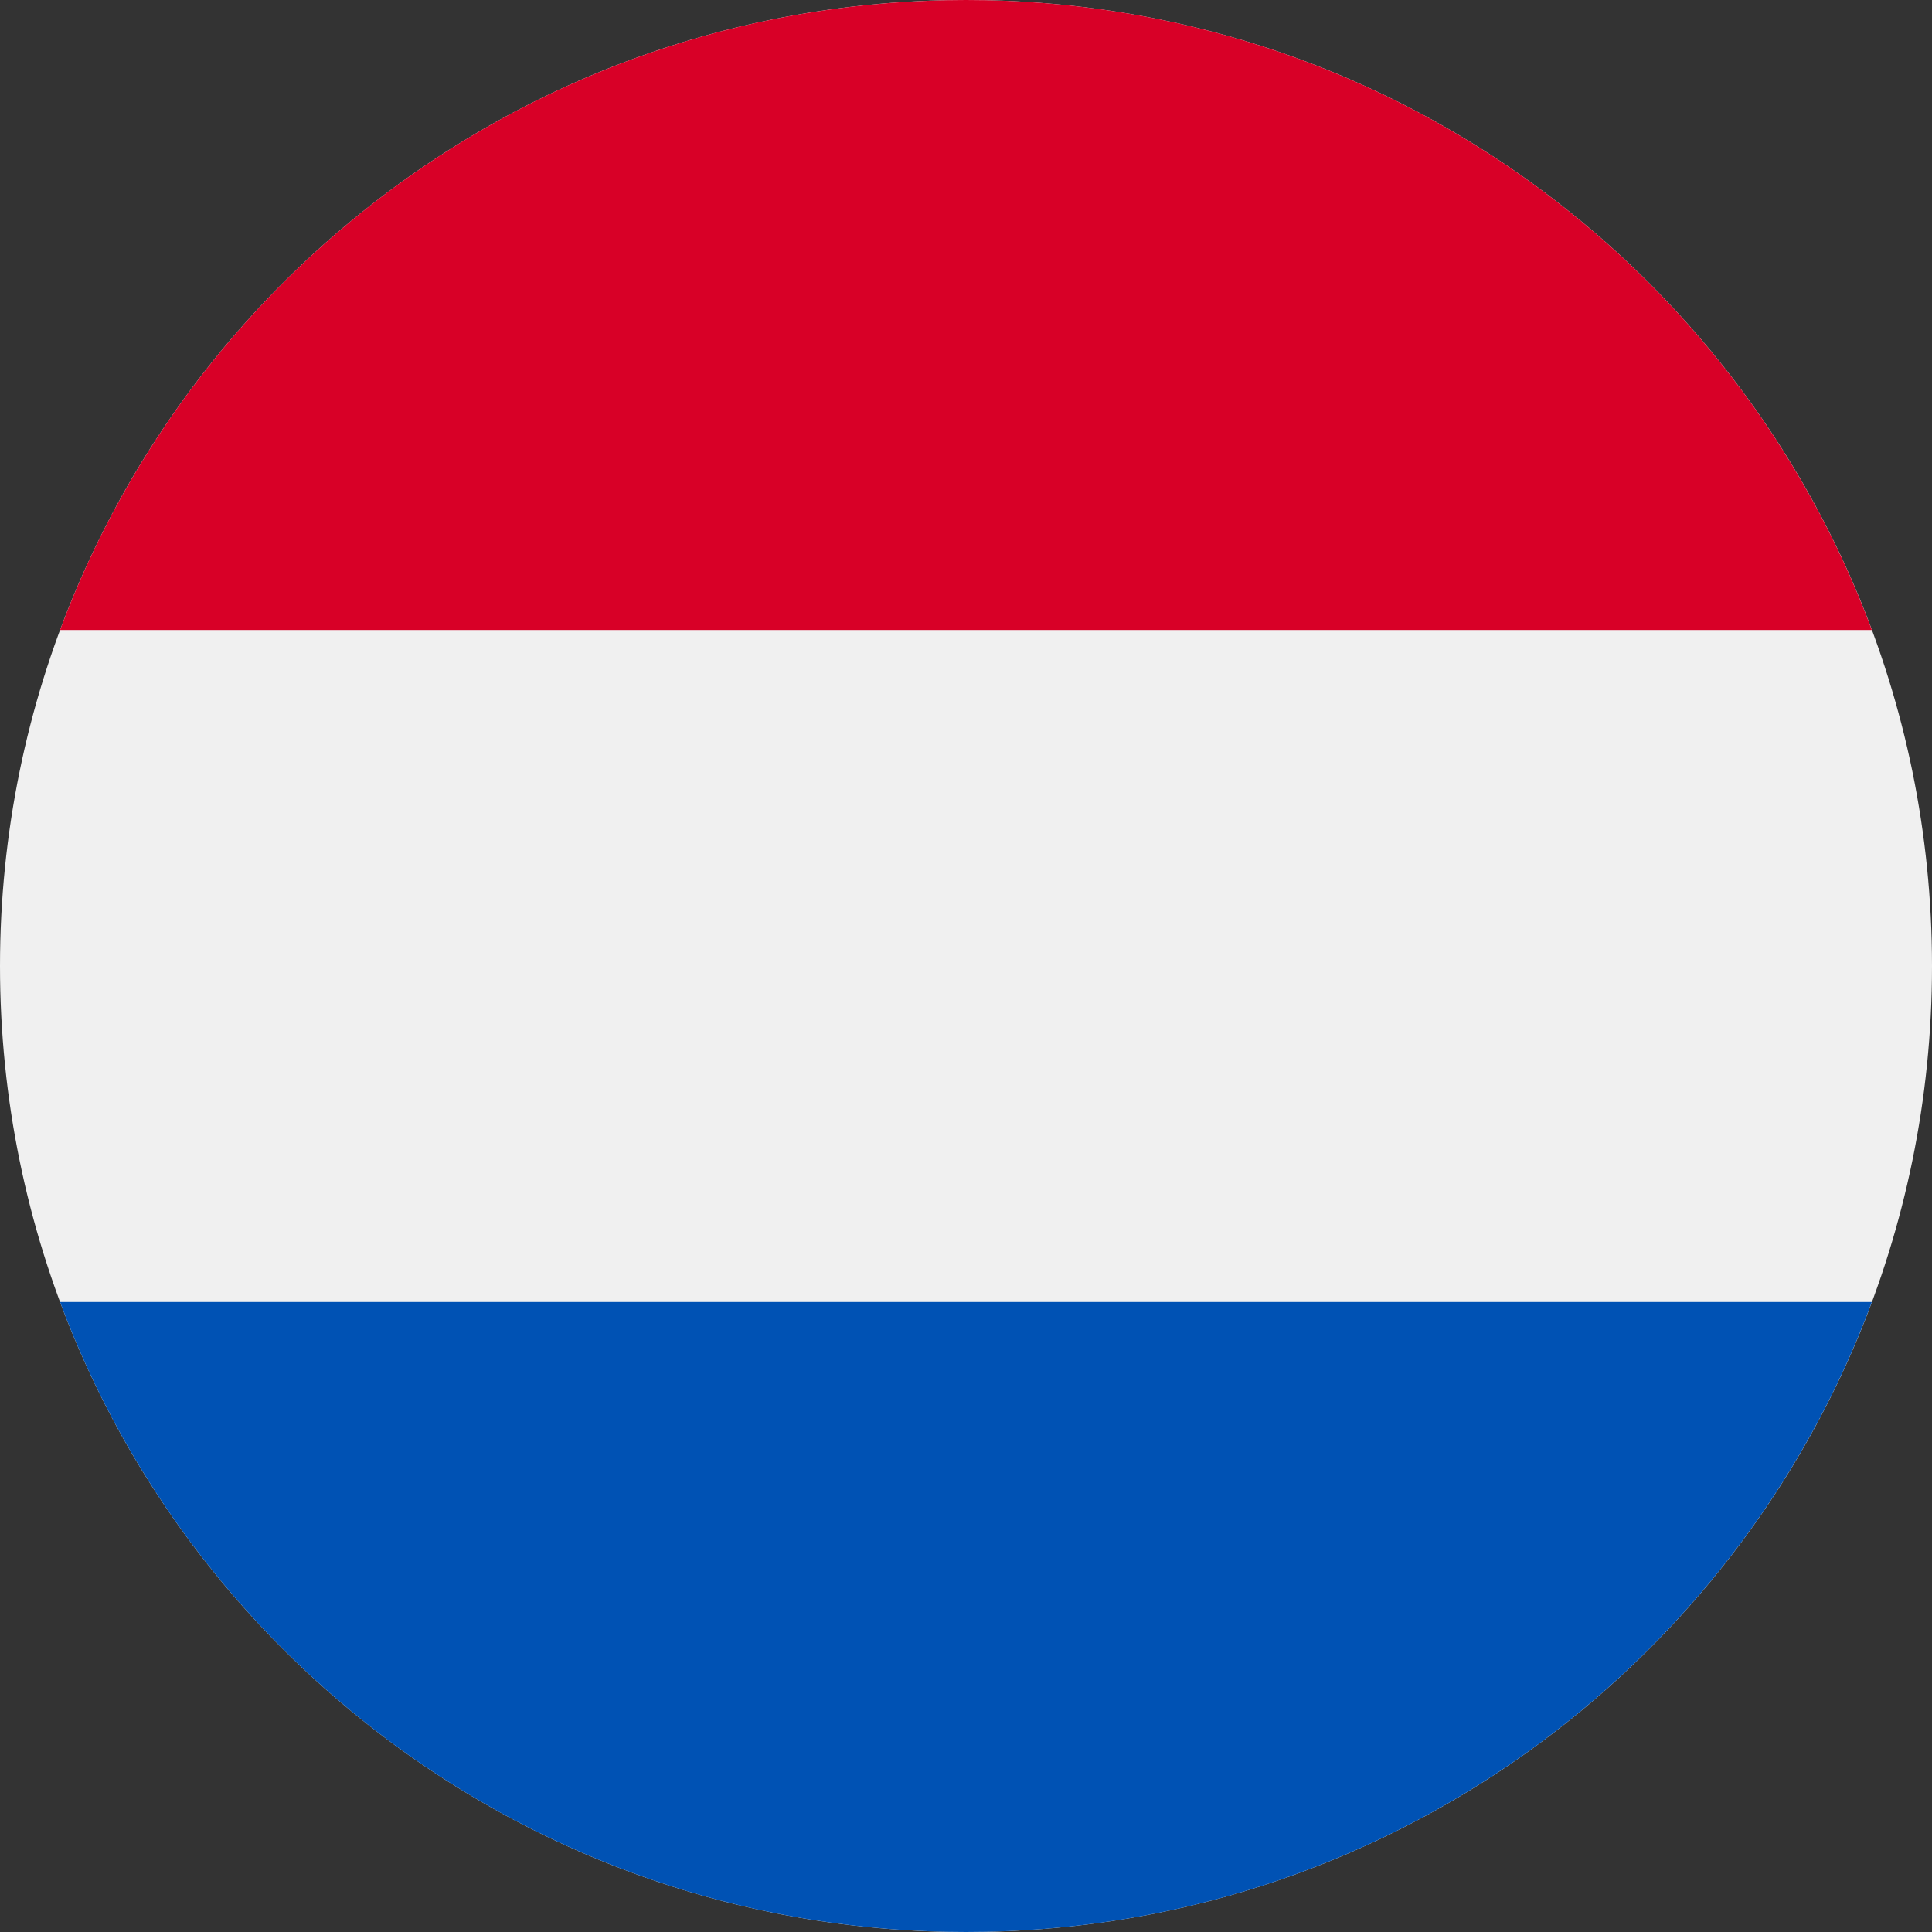 <svg xmlns="http://www.w3.org/2000/svg" viewBox="0 0 24 24" height="24" width="24"><rect x="0" y="0" width="24" height="24" fill="#333333" stroke="none"/><g xmlns="http://www.w3.org/2000/svg" transform="matrix(-1 0 0 -1 24 24)"><g xmlns="http://www.w3.org/2000/svg" transform="matrix(0 1 -1 0 24 -0)"><g clip-path="url(#clip0_35_773)"><path d="M12 24C18.627 24 24 18.627 24 12C24 5.373 18.627 0 12 0C5.373 0 0 5.373 0 12C0 18.627 5.373 24 12 24Z" fill="#F0F0F0" /><path d="M24 12C24 6.84 20.743 2.442 16.174 0.746V23.253C20.743 21.558 24 17.159 24 12Z" fill="#D80027" /><path d="M0 12C0 17.159 3.257 21.558 7.826 23.253V0.746C3.257 2.442 0 6.84 0 12Z" fill="#0052B4" /></g><defs><clipPath id="clip0_35_773"><rect width="24" height="24" fill="white" /></clipPath></defs></g></g></svg>